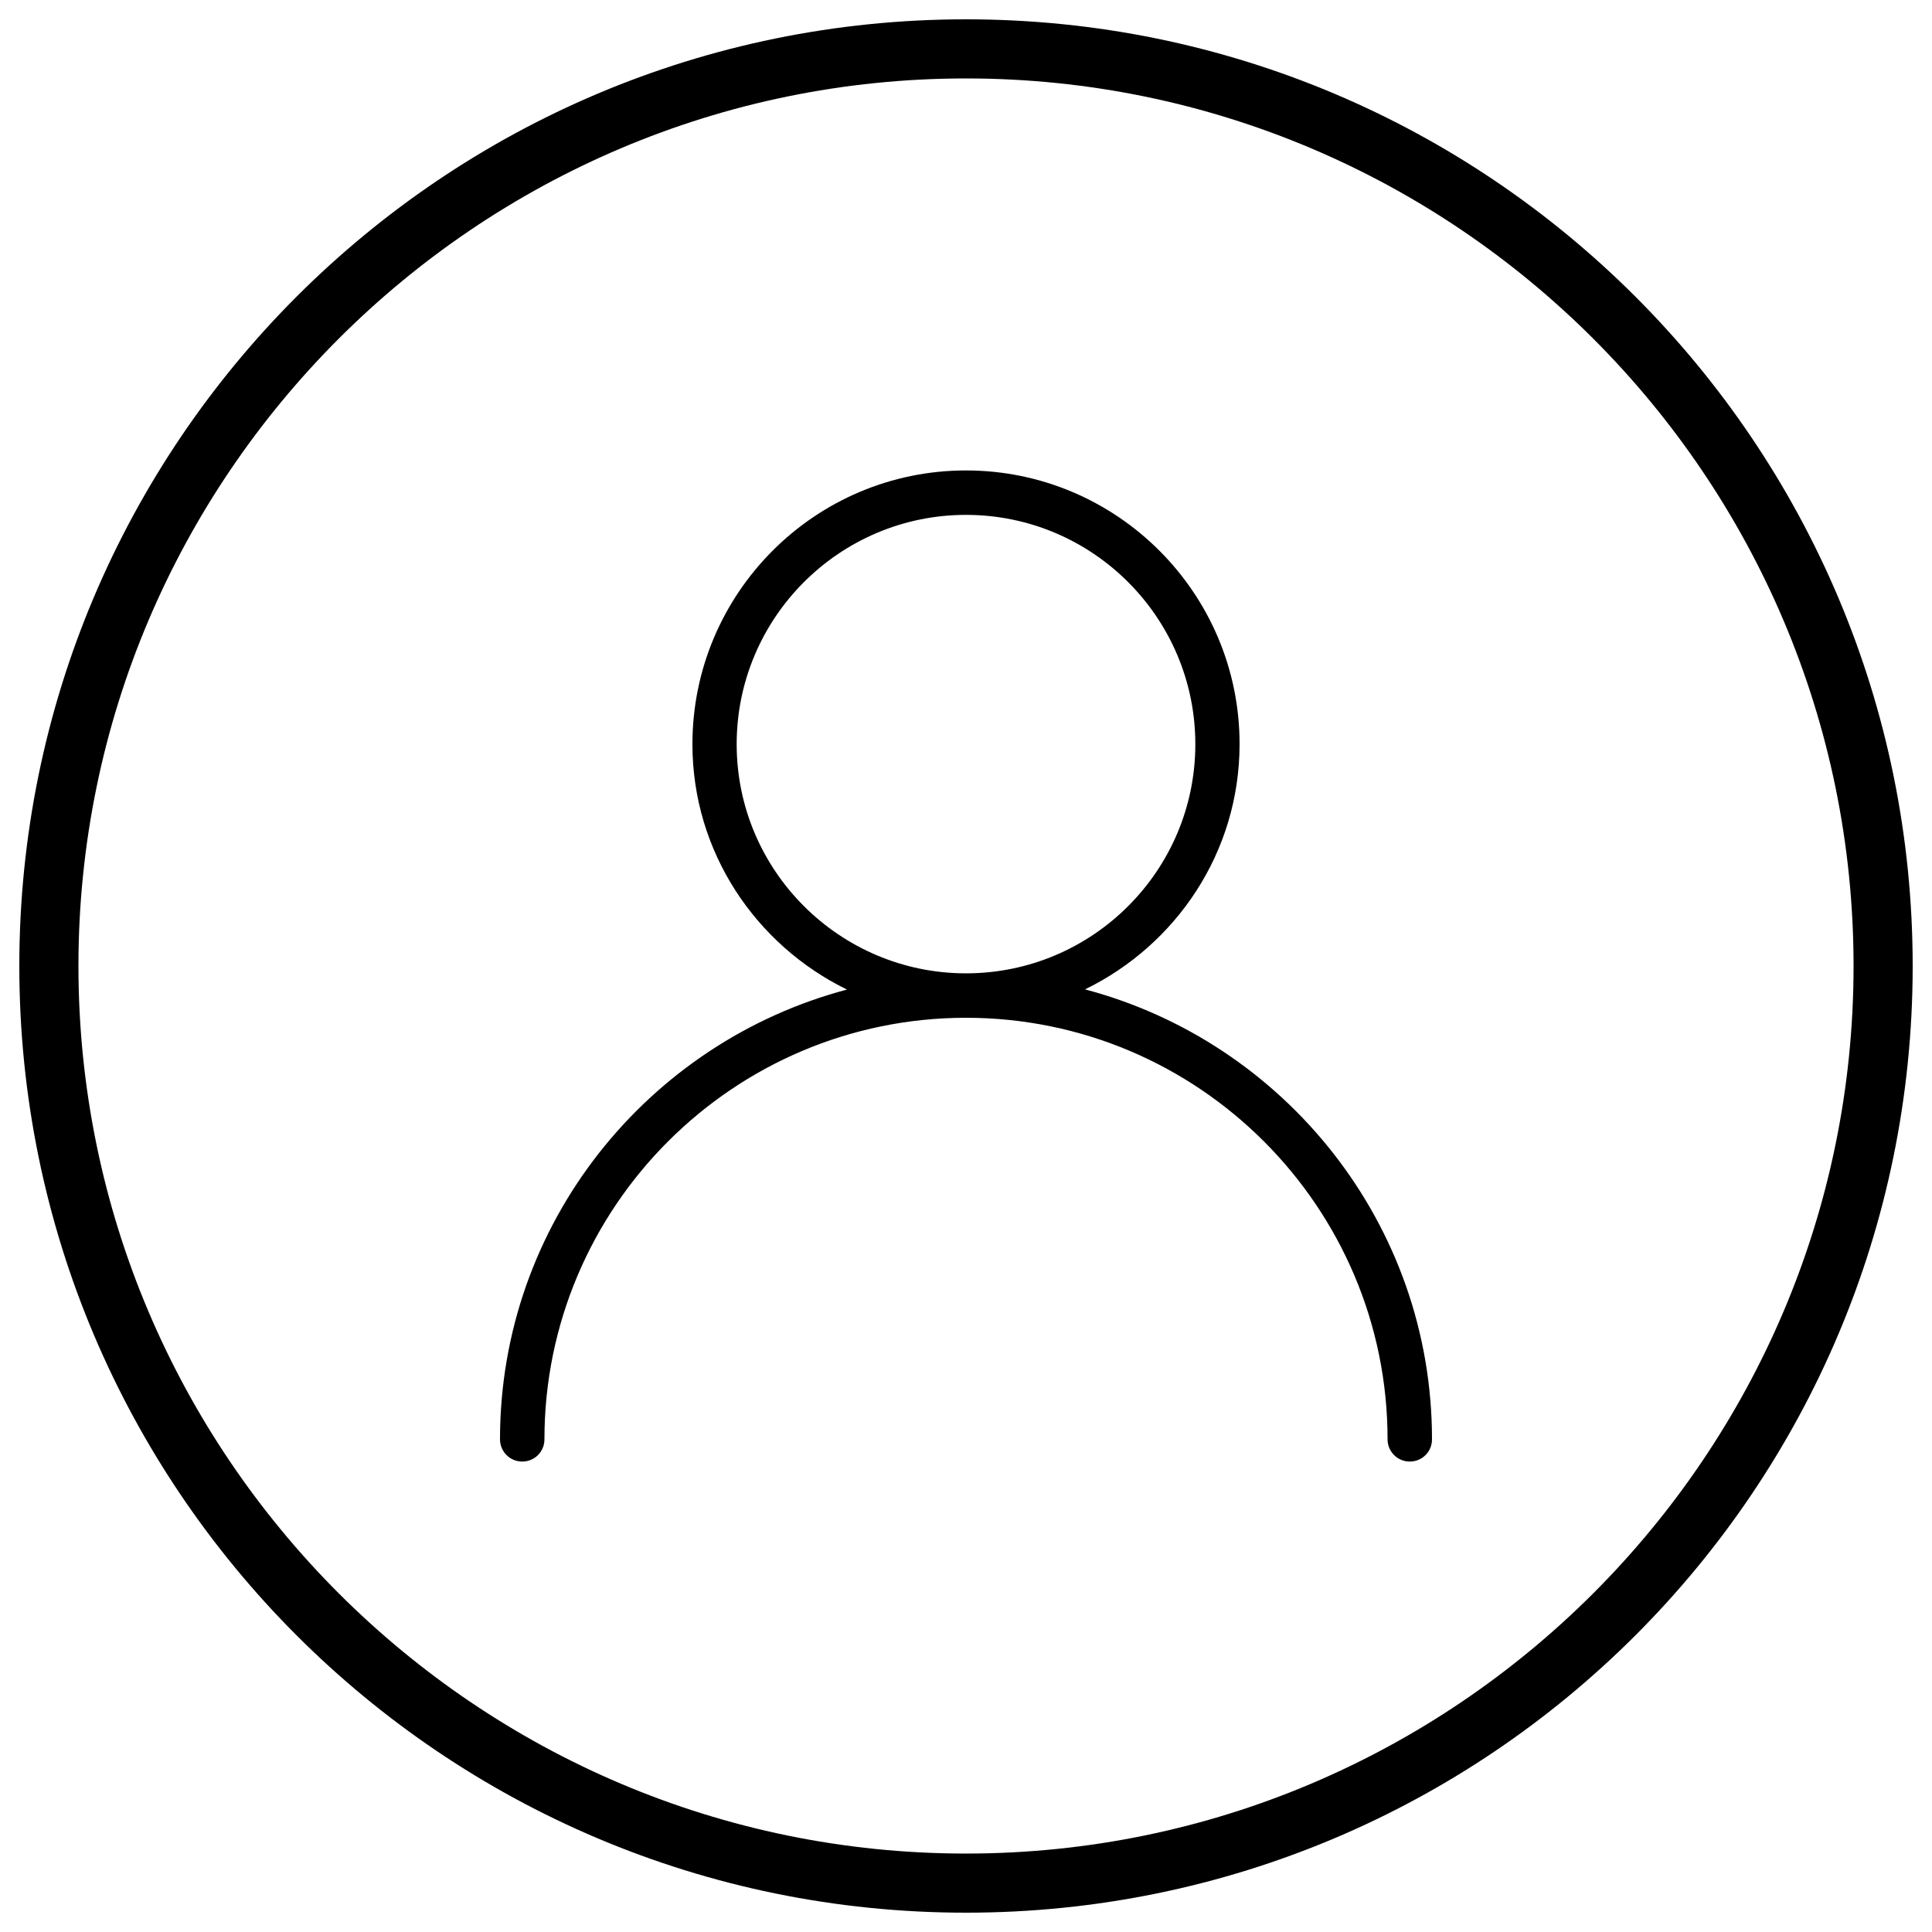 <?xml version="1.0" encoding="utf-8"?>
<!-- Svg Vector Icons : http://www.onlinewebfonts.com/icon -->
<!DOCTYPE svg PUBLIC "-//W3C//DTD SVG 1.1//EN" "http://www.w3.org/Graphics/SVG/1.1/DTD/svg11.dtd">
<svg version="1.1" xmlns="http://www.w3.org/2000/svg" xmlns:xlink="http://www.w3.org/1999/xlink" x="0px" y="0px" viewBox="0 0 1000 1000" enable-background="new 0 0 1000 1000" xml:space="preserve">
<g><path d="M500,10C229.4,10,10,229.4,10,500c0,270.6,219.4,490,490,490s490-219.4,490-490C990,229.4,770.6,10,500,10z M500,959.4C246.7,959.4,40.6,753.3,40.6,500S246.7,40.6,500,40.6S959.4,246.7,959.4,500S753.3,959.4,500,959.4z M561.6,512.1c47.2-23,80-71,80-127c0-78.1-63.5-141.6-141.6-141.6S358.4,307,358.4,385.2c0,55.9,32.9,104,80,127C335.2,539.5,258.8,633.4,258.8,745c0,6.3,5.1,11.5,11.5,11.5s11.5-5.1,11.5-11.5c0-120.3,97.9-218.2,218.2-218.2S718.2,624.7,718.2,745c0,6.3,5.1,11.5,11.5,11.5s11.5-5.1,11.5-11.5C741.2,633.4,664.8,539.4,561.6,512.1z M381.3,385.2c0-65.4,53.2-118.7,118.7-118.7s118.7,53.2,118.7,118.7S565.4,503.8,500,503.8S381.3,450.6,381.3,385.2z"/></g>
</svg>